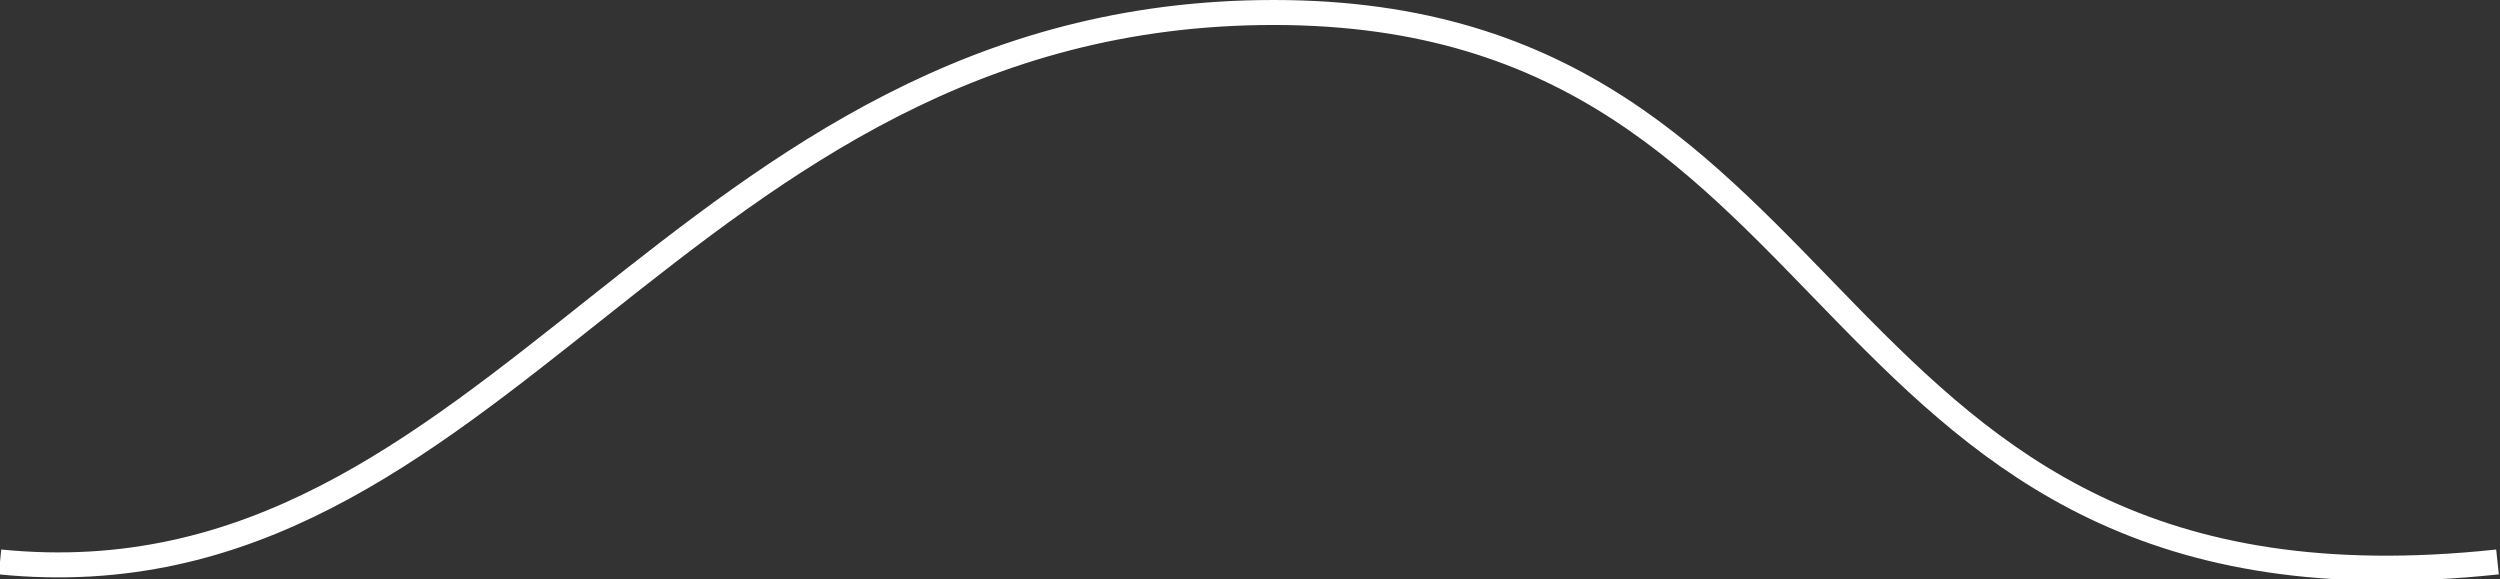<?xml version="1.0" encoding="utf-8"?>
<!-- Generator: Adobe Illustrator 24.1.2, SVG Export Plug-In . SVG Version: 6.00 Build 0)  -->
<svg version="1.1" id="Camada_1" xmlns="http://www.w3.org/2000/svg" xmlns:xlink="http://www.w3.org/1999/xlink" x="0px" y="0px"
	 viewBox="0 0 100.1 23.2" style="enable-background:new 0 0 100.1 23.2;" xml:space="preserve" preserveAspectRatio="none">
<rect x="0" y="0" width="100.1" height="23.2" fill="#333333" stroke="none"/>
<style type="text/css">
	.st0{fill:none;stroke:#FFFFFF;stroke-miterlimit:10;}
</style>
<path class="st0" d="M0,22.5c20,2,27-22,51-22s21,25,49,22"/>
</svg>
